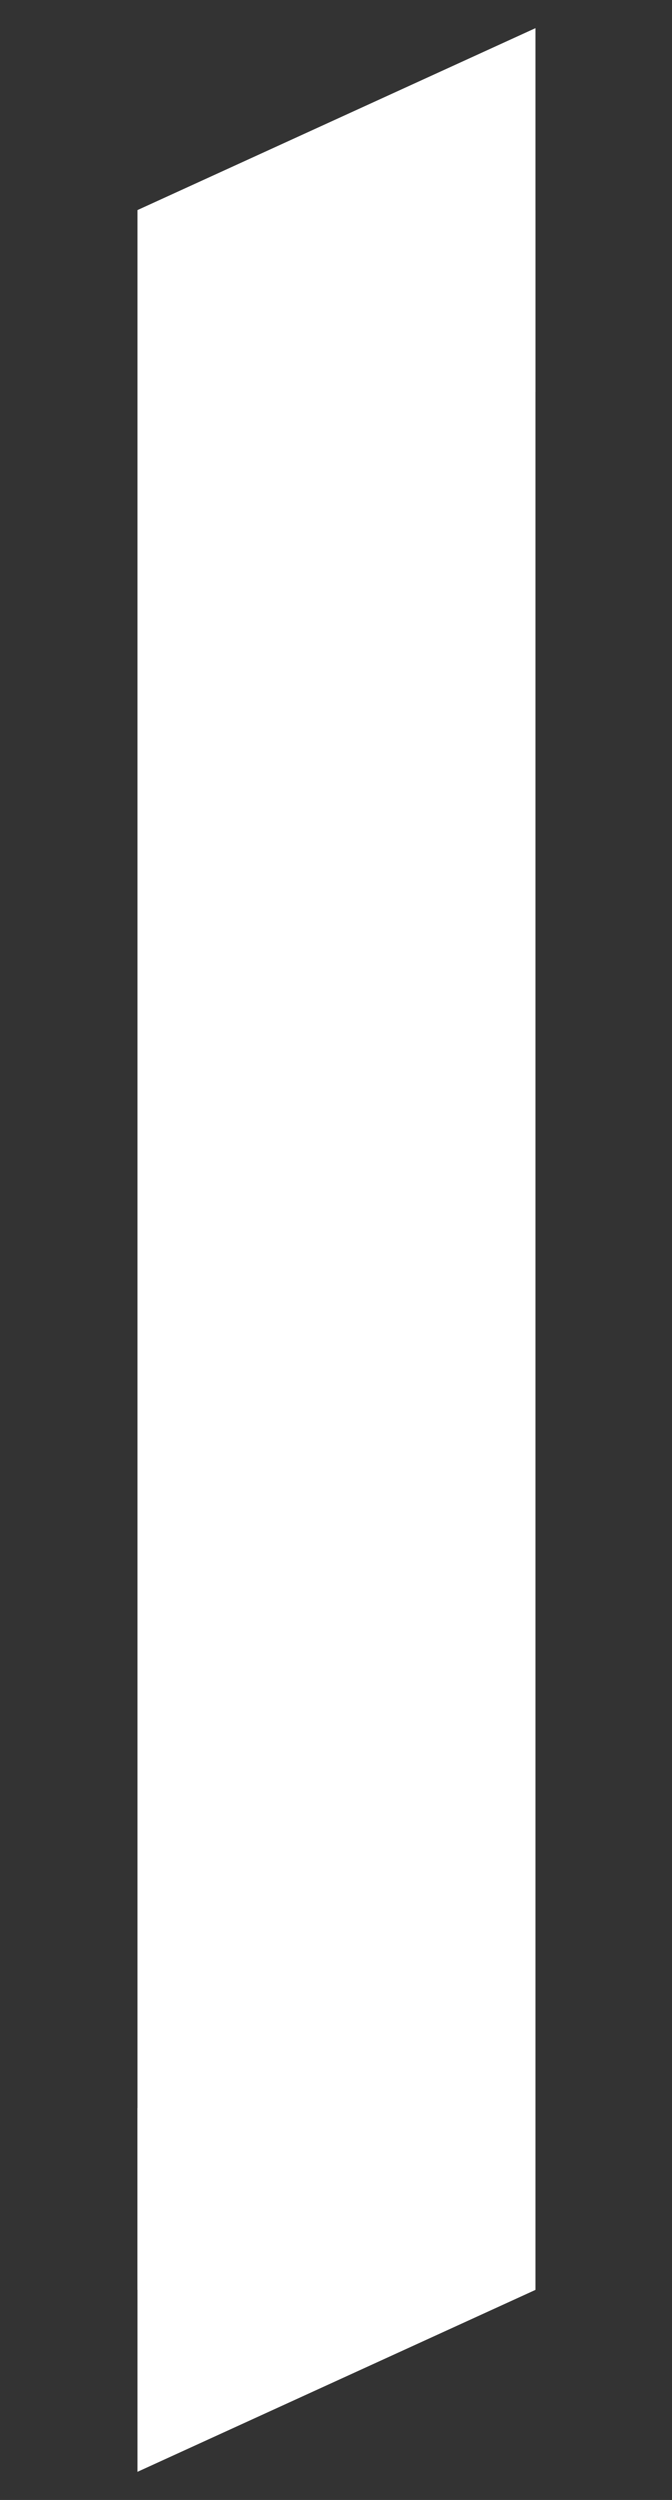 <svg width="64" height="238" viewBox="0 0 64 238" fill="none" xmlns="http://www.w3.org/2000/svg">
<rect x="0" y="0" width="64" height="238" fill="#333333" stroke="none"/>
<path d="M13.093 20L50.997 2.679L50.997 37.321L13.093 20Z" fill="white"/>
<path d="M50.997 218L13.093 235.321L13.093 200.679L50.997 218Z" fill="white"/>
<rect x="50.997" y="218" width="37.904" height="198" transform="rotate(180 50.997 218)" fill="white"/>
</svg>
